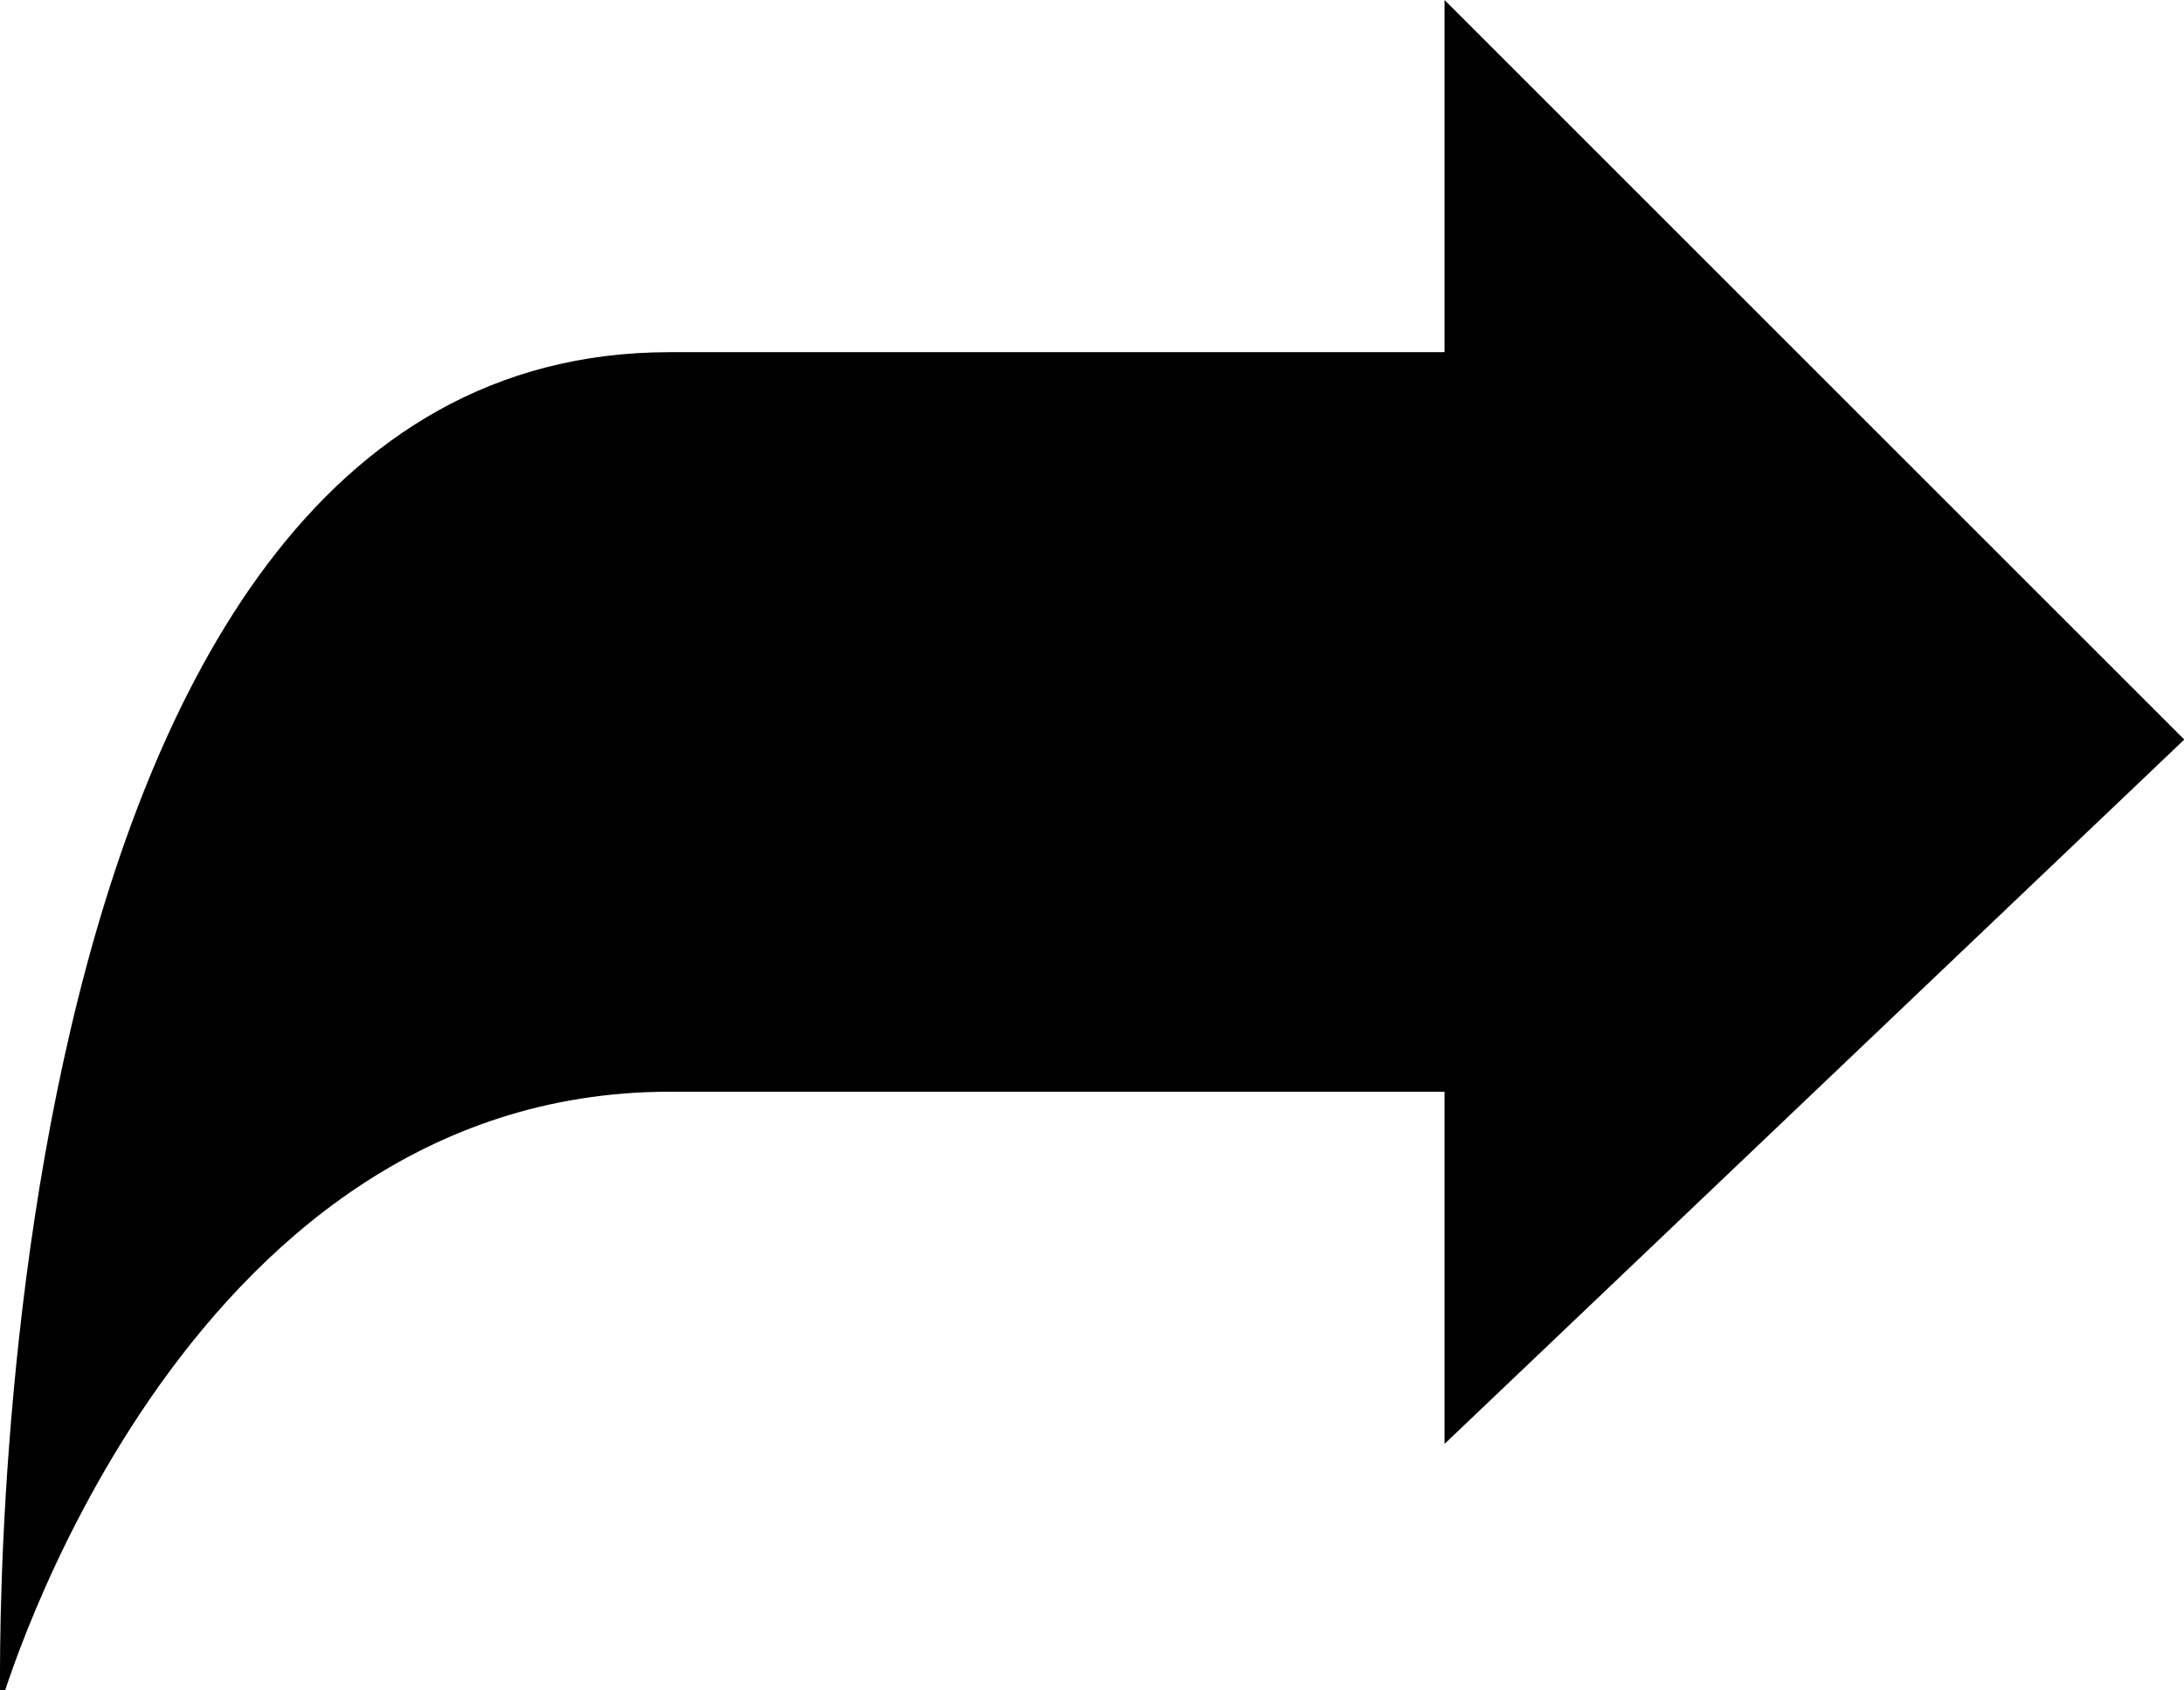 <?xml version="1.0" encoding="UTF-8"?>
<svg width="31px" height="24px" viewBox="0 0 31 24" version="1.1" xmlns="http://www.w3.org/2000/svg" xmlns:xlink="http://www.w3.org/1999/xlink">
    <!-- Generator: Sketch 41.2 (35397) - http://www.bohemiancoding.com/sketch -->
    <title>forward-fill</title>
    <desc>Created with Sketch.</desc>
    <defs></defs>
    <g id="page" stroke="none" stroke-width="1" fill="none" fill-rule="evenodd">
        <g id="forward-fill" fill="#000000">
            <path d="M20.504,15.5 L9.504,15.5 C2.504,15.5 0.004,24.219 0.004,24.219 C0.004,24.219 -0.496,5 9.504,5 C9.504,5 20.504,5 20.504,5 L20.504,-1.77635684e-15 L31.004,10.5 L20.504,20.5 L20.504,15.5 Z" id="Shape"></path>
        </g>
    </g>
</svg>